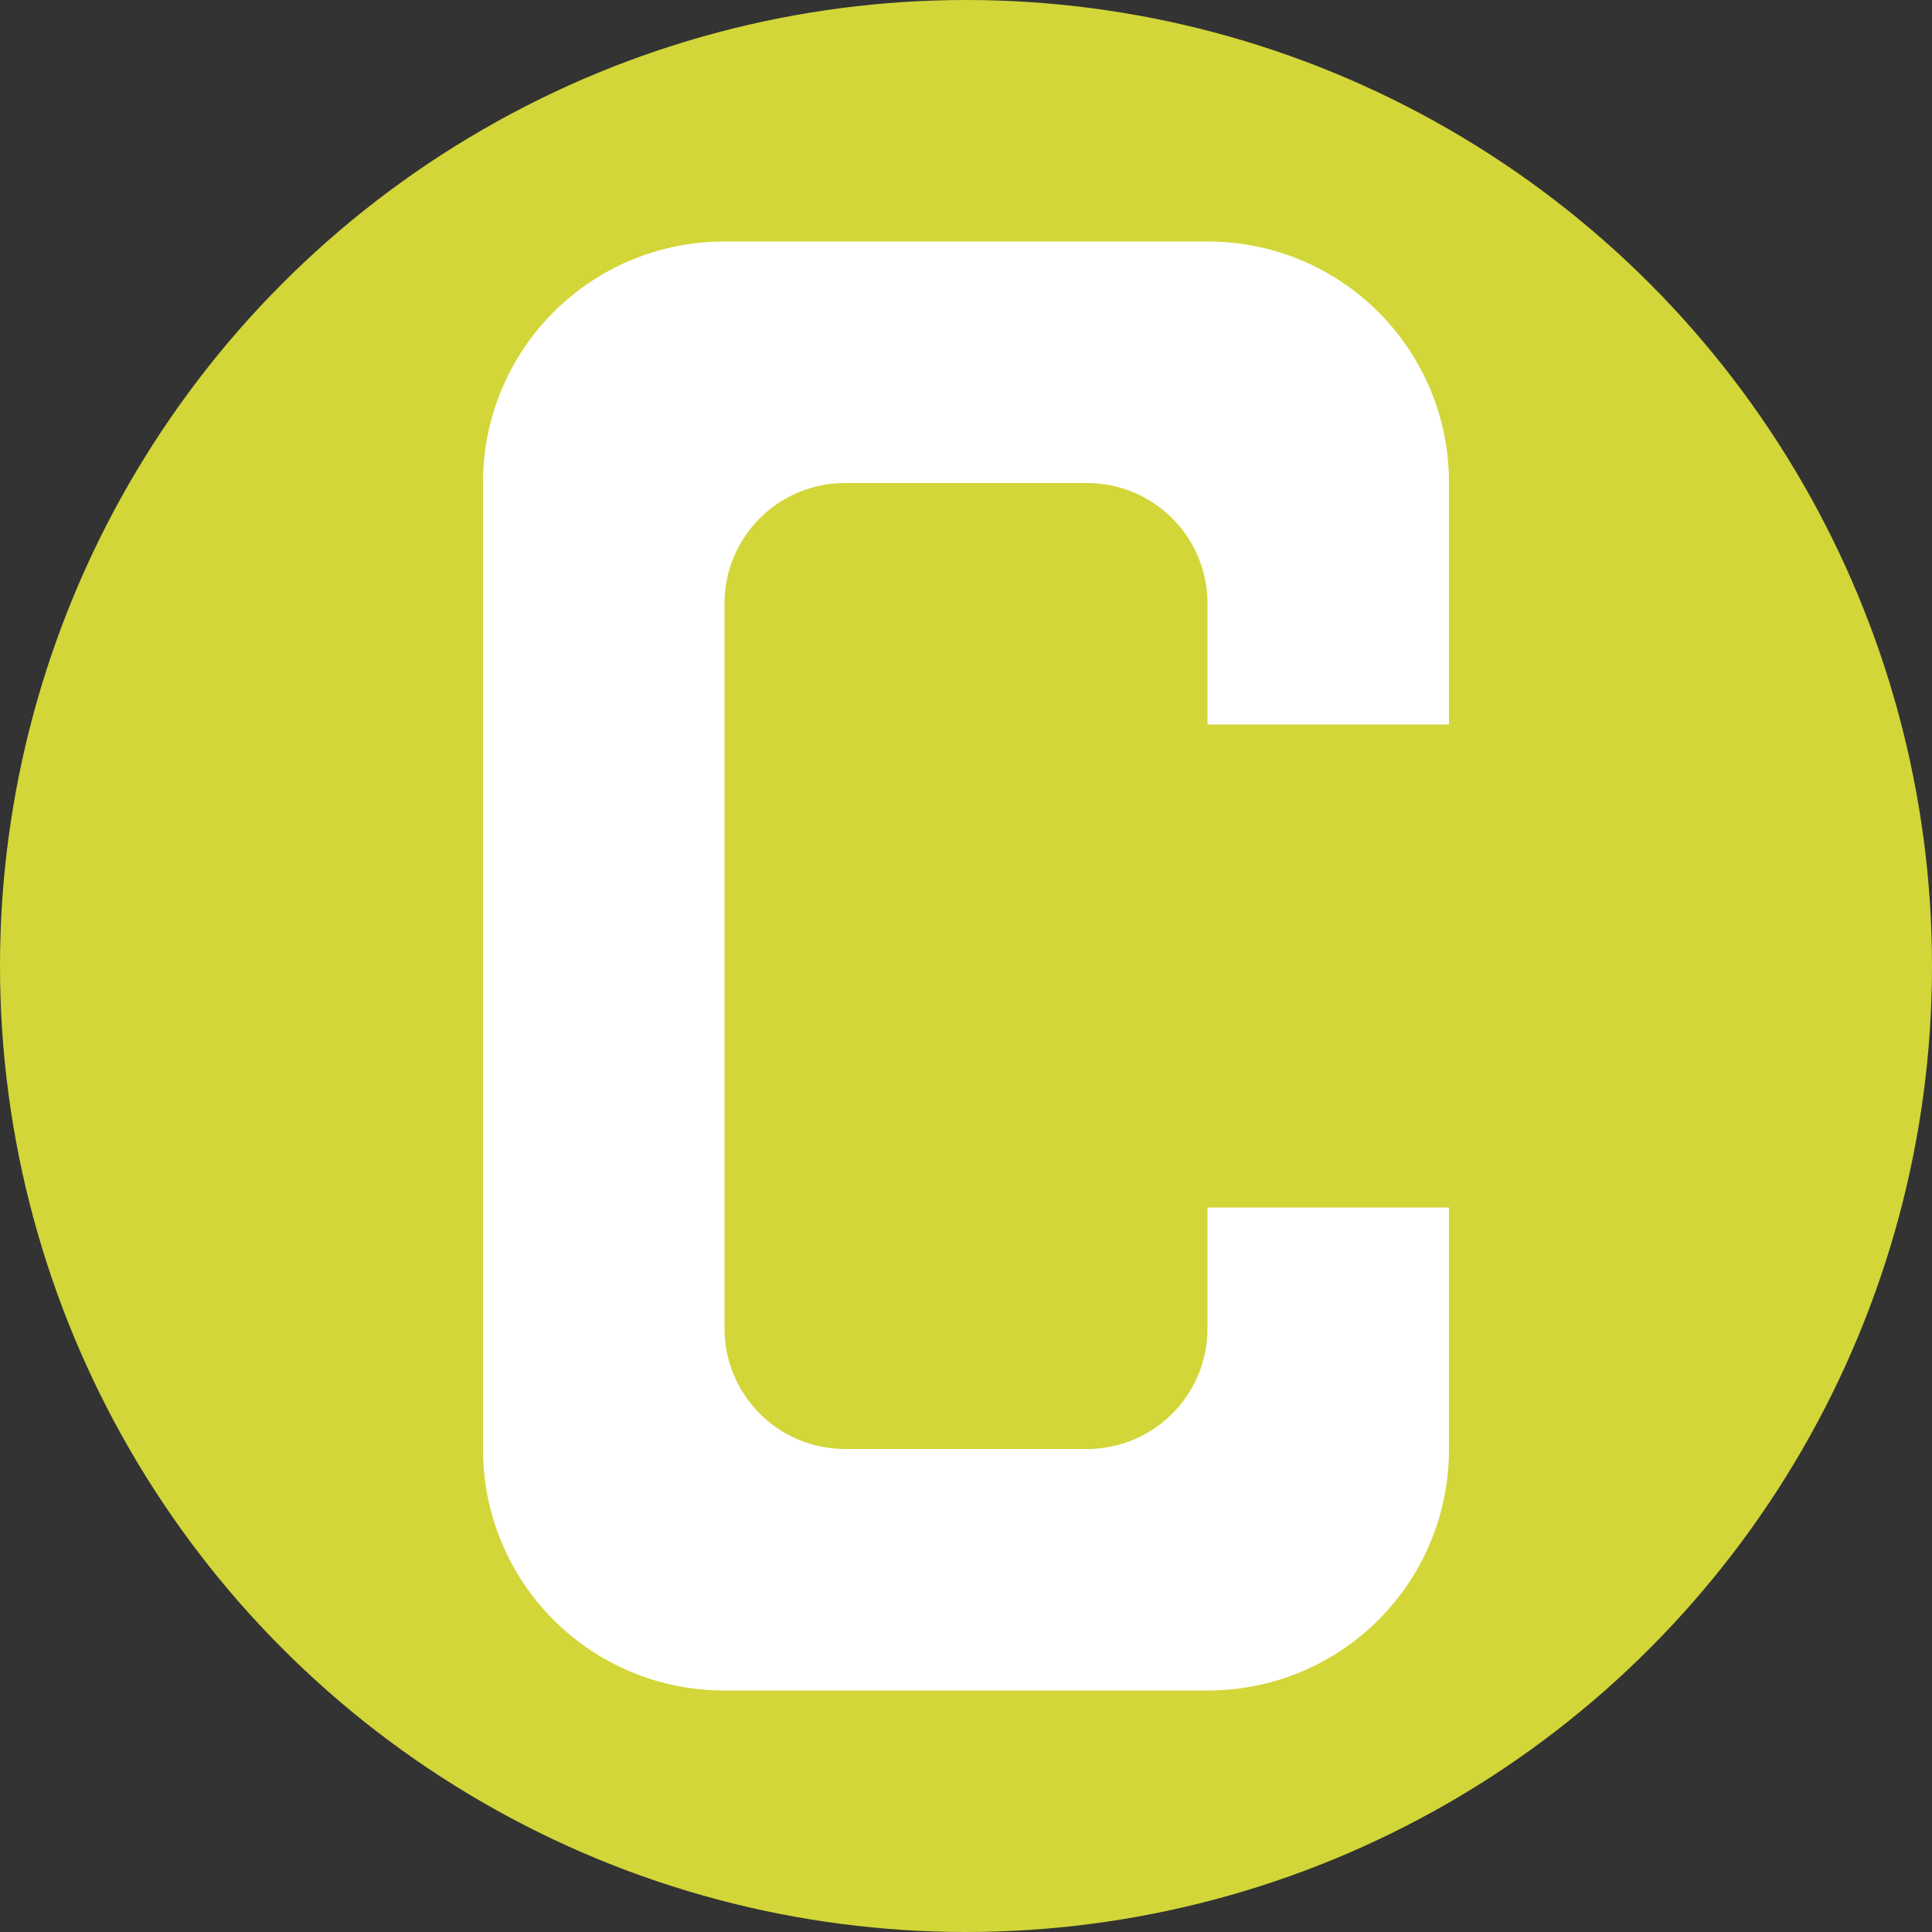 <svg width="16" height="16" version="1.1" xmlns="http://www.w3.org/2000/svg"><rect width="100%" height="100%" fill="#333333" stroke="none"/><defs>
<linearGradient id="ucPurpleBlue" x1="0%" y1="0%" x2="100%" y2="100%">
  <stop offset="0%" style="stop-color:#B794F4;stop-opacity:1"/>
  <stop offset="100%" style="stop-color:#4299E1;stop-opacity:1"/>
</linearGradient>
</defs>
 <circle cx="8" cy="8" r="8" style="fill:#d2d638"/>
 <path d="m6 2c-1.108 0-2 0.892-2 2v8c0 1.108 0.892 2 2 2h4c1.108 0 2-0.892 2-2v-2h-2v1c0 0.554-0.446 1-1 1h-2c-0.554 0-1-0.446-1-1v-6c0-0.554 0.446-1 1-1h2c0.554 0 1 0.446 1 1v1h2v-2c0-1.108-0.892-2-2-2h-4z" style="fill:#ffffff"/>
</svg>
